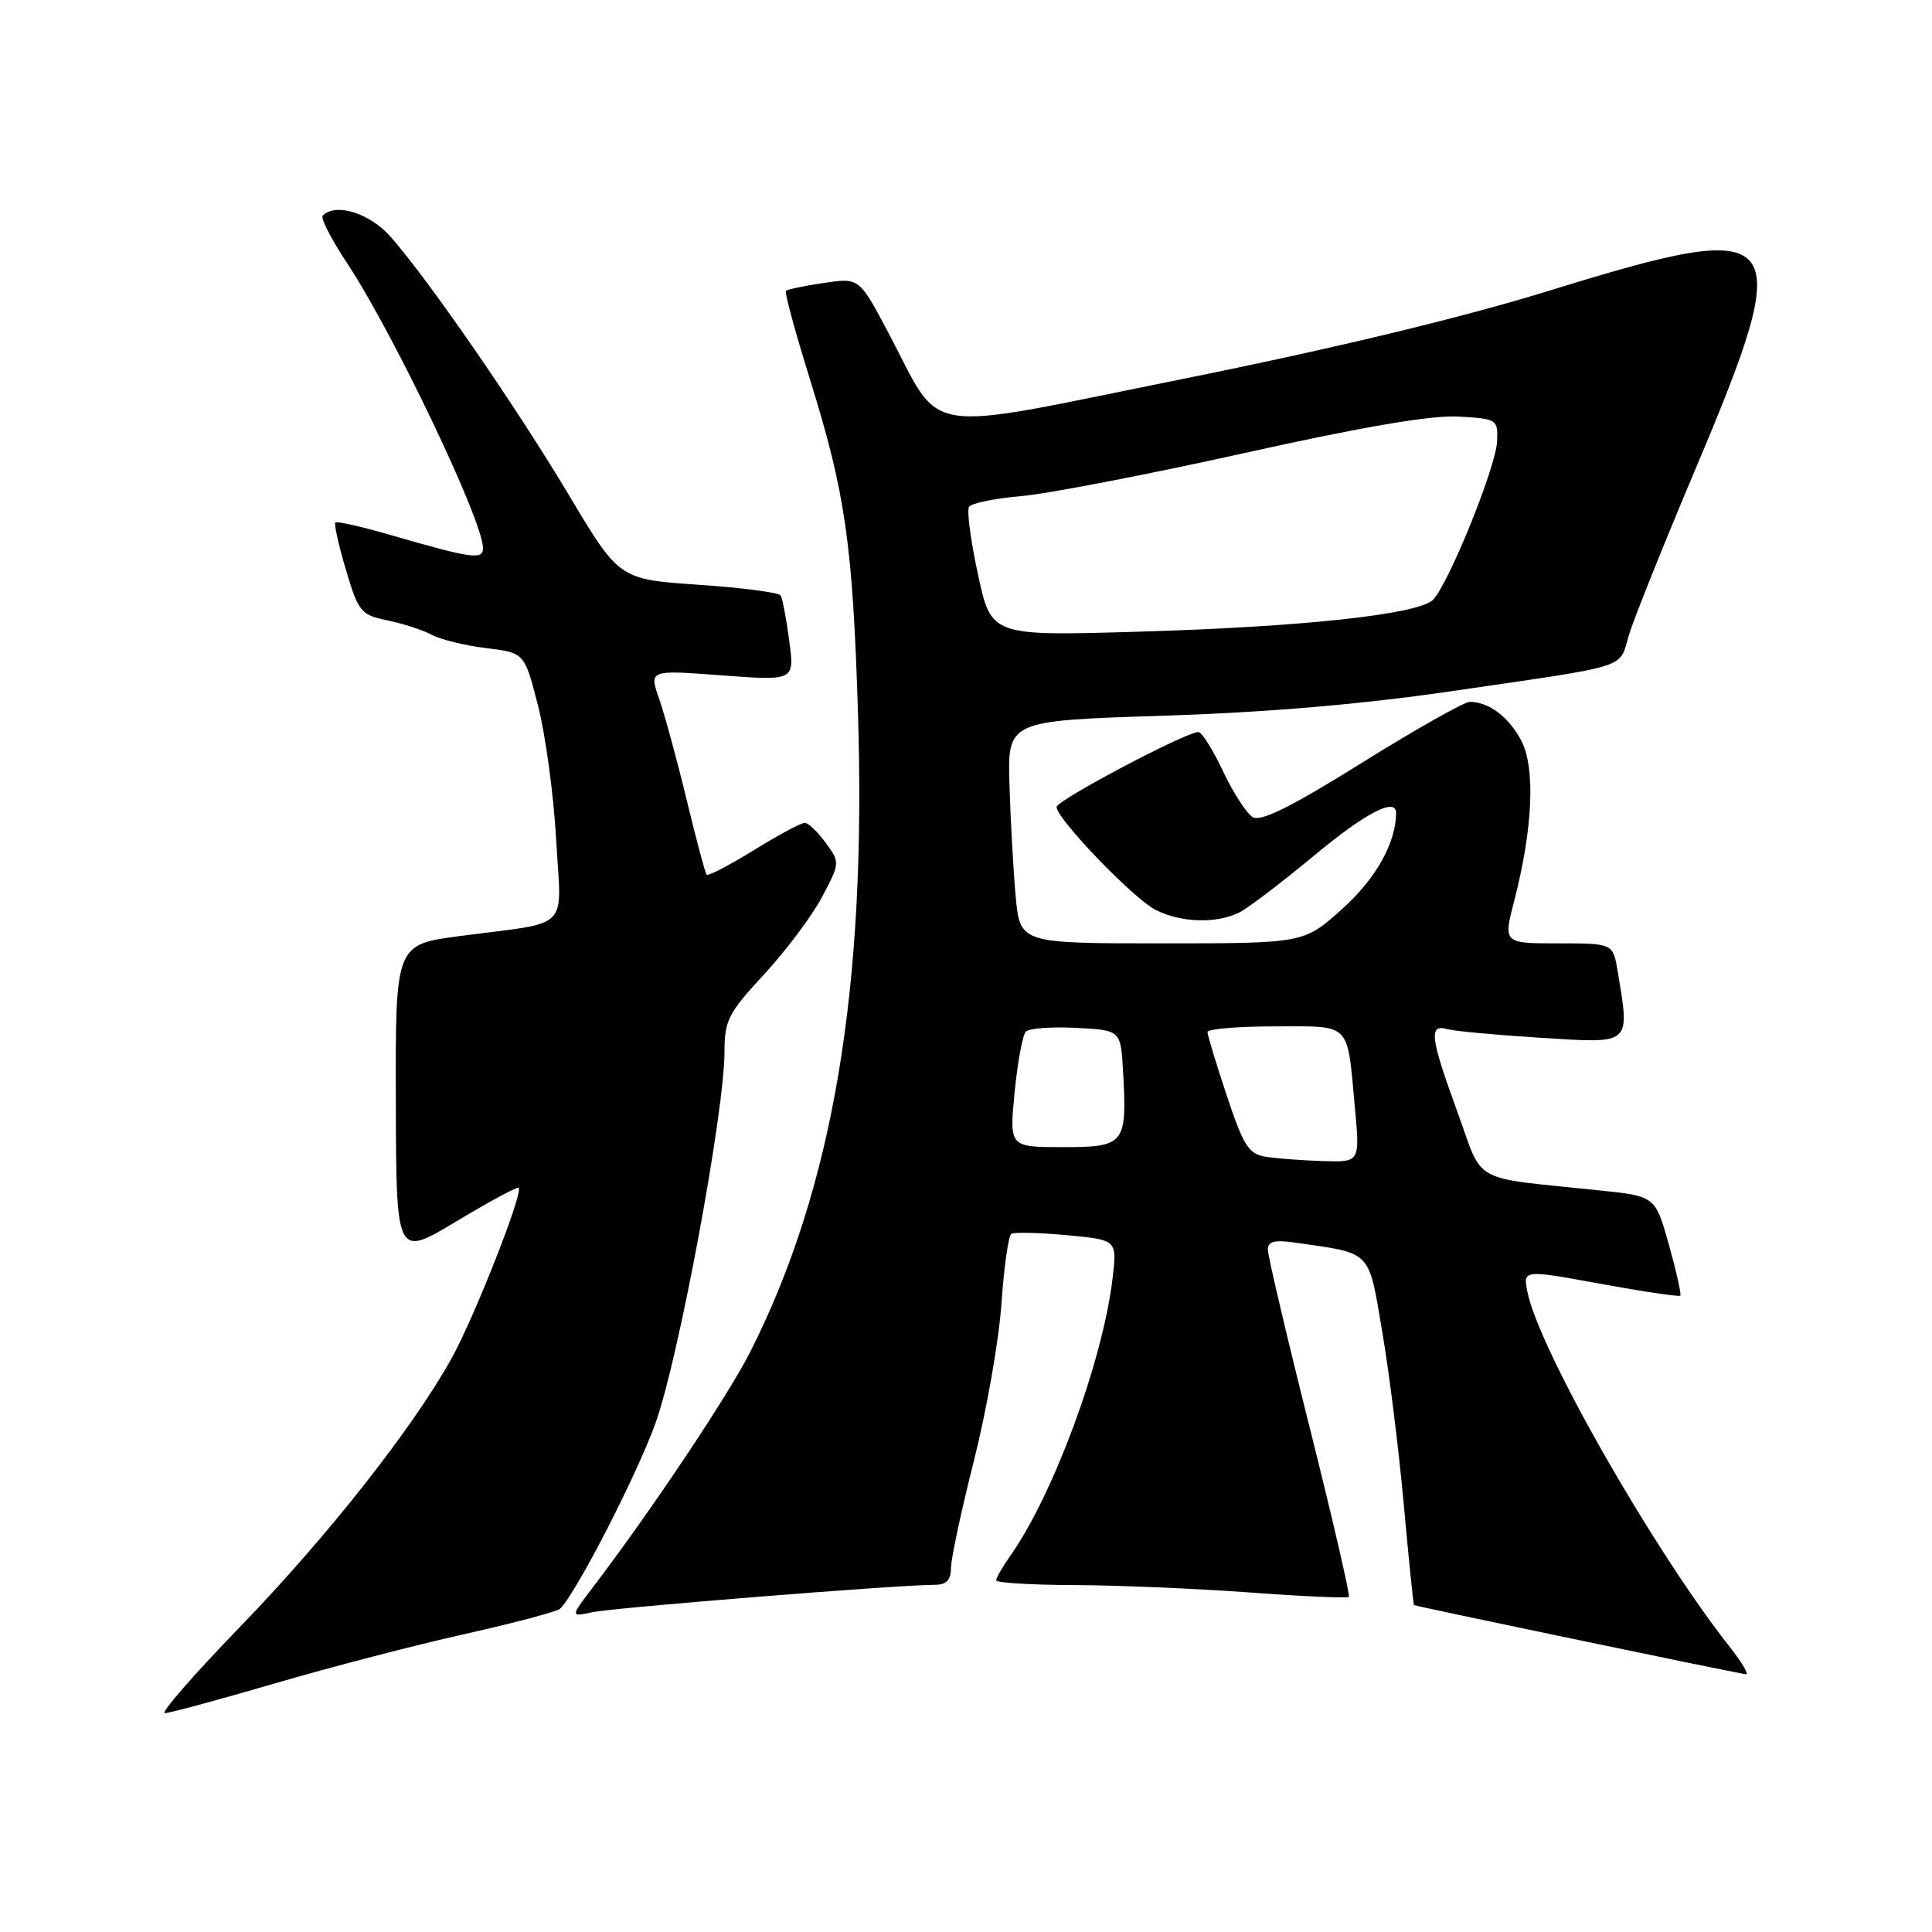 <?xml version="1.0" encoding="UTF-8" standalone="no"?>
<!DOCTYPE svg PUBLIC "-//W3C//DTD SVG 1.1//EN" "http://www.w3.org/Graphics/SVG/1.1/DTD/svg11.dtd" >
<svg xmlns="http://www.w3.org/2000/svg" xmlns:xlink="http://www.w3.org/1999/xlink" version="1.1" viewBox="0 0 256 256">
 <g >
 <path fill="currentColor"
d=" M 36.38 223.07 C 43.77 220.91 55.15 217.95 61.66 216.50 C 68.17 215.04 73.82 213.54 74.21 213.17 C 76.34 211.11 84.33 195.57 86.85 188.59 C 89.91 180.12 96.00 147.34 96.00 139.34 C 96.00 135.21 96.51 134.22 101.25 129.10 C 104.14 125.98 107.59 121.37 108.92 118.87 C 111.31 114.34 111.32 114.30 109.42 111.69 C 108.36 110.24 107.12 109.05 106.65 109.03 C 106.18 109.01 103.14 110.64 99.89 112.65 C 96.63 114.66 93.82 116.12 93.63 115.90 C 93.44 115.68 92.25 111.22 90.99 106.00 C 89.73 100.78 88.09 94.76 87.35 92.63 C 86.00 88.76 86.00 88.76 95.65 89.49 C 105.29 90.21 105.29 90.21 104.58 84.91 C 104.20 82.00 103.68 79.29 103.44 78.90 C 103.20 78.51 98.29 77.87 92.53 77.48 C 82.05 76.76 82.05 76.76 75.40 65.63 C 68.42 53.94 56.86 37.18 51.79 31.41 C 49.01 28.24 44.51 26.83 42.76 28.57 C 42.45 28.89 43.89 31.70 45.96 34.82 C 52.07 44.03 64.00 69.02 64.00 72.61 C 64.00 74.23 62.57 74.02 51.64 70.86 C 47.87 69.77 44.63 69.04 44.44 69.23 C 44.24 69.43 44.87 72.25 45.84 75.51 C 47.50 81.10 47.81 81.48 51.36 82.21 C 53.43 82.64 56.07 83.50 57.24 84.13 C 58.40 84.75 61.64 85.54 64.43 85.88 C 69.50 86.50 69.50 86.50 71.29 93.50 C 72.28 97.35 73.36 105.31 73.69 111.19 C 74.39 123.55 75.86 122.07 60.95 124.03 C 52.39 125.15 52.39 125.15 52.45 145.89 C 52.50 166.63 52.50 166.63 60.45 161.85 C 64.82 159.22 68.55 157.21 68.73 157.39 C 69.36 158.02 62.85 174.57 59.83 180.00 C 54.68 189.27 43.34 203.66 31.76 215.61 C 25.69 221.88 21.23 227.00 21.84 227.00 C 22.45 227.00 28.99 225.23 36.38 223.07 Z  M 229.22 218.25 C 219.01 205.28 203.91 178.79 202.39 171.18 C 201.80 168.23 201.80 168.23 212.07 170.11 C 217.72 171.14 222.48 171.85 222.65 171.68 C 222.81 171.52 222.13 168.48 221.14 164.94 C 219.33 158.50 219.33 158.50 211.91 157.73 C 194.62 155.92 196.64 157.04 193.12 147.35 C 189.51 137.45 189.29 135.67 191.75 136.36 C 192.71 136.63 198.34 137.15 204.25 137.52 C 216.27 138.27 215.97 138.53 214.36 128.75 C 213.74 125.00 213.74 125.00 206.46 125.00 C 199.18 125.00 199.18 125.00 200.67 119.25 C 203.10 109.82 203.46 101.79 201.60 98.19 C 199.97 95.03 197.29 93.00 194.76 93.00 C 194.01 93.00 187.57 96.64 180.45 101.08 C 171.11 106.91 167.08 108.91 166.00 108.28 C 165.18 107.79 163.40 105.05 162.06 102.20 C 160.72 99.34 159.24 97.00 158.79 97.00 C 157.12 97.00 140.00 106.05 140.00 106.93 C 140.00 108.48 150.13 119.02 153.10 120.55 C 156.47 122.29 161.33 122.42 164.32 120.85 C 165.52 120.22 169.94 116.84 174.15 113.35 C 180.98 107.67 185.01 105.59 184.99 107.75 C 184.96 111.71 182.30 116.44 177.86 120.43 C 172.78 125.00 172.78 125.00 153.97 125.00 C 135.16 125.00 135.16 125.00 134.58 118.75 C 134.27 115.31 133.90 108.67 133.76 104.00 C 133.50 95.50 133.50 95.50 154.03 94.84 C 167.83 94.40 180.44 93.33 192.53 91.56 C 216.35 88.08 214.48 88.67 215.83 84.18 C 216.46 82.06 220.39 72.27 224.54 62.43 C 238.19 30.13 237.04 28.70 205.31 38.51 C 193.69 42.10 176.78 46.17 156.64 50.23 C 121.26 57.36 125.06 57.97 117.68 44.02 C 113.85 36.80 113.85 36.80 109.18 37.49 C 106.60 37.87 104.34 38.34 104.14 38.54 C 103.94 38.73 105.37 43.98 107.30 50.19 C 112.02 65.32 112.99 72.06 113.69 94.59 C 114.82 130.98 110.38 157.34 99.48 179.00 C 96.54 184.84 86.21 200.30 78.48 210.43 C 75.57 214.25 75.57 214.25 78.53 213.62 C 81.36 213.02 119.01 210.00 123.75 210.00 C 125.41 210.00 126.00 209.41 126.01 207.75 C 126.02 206.51 127.39 200.10 129.06 193.50 C 130.73 186.90 132.37 177.55 132.70 172.72 C 133.03 167.89 133.62 163.73 134.01 163.49 C 134.41 163.25 137.72 163.33 141.38 163.67 C 148.03 164.29 148.03 164.29 147.42 169.40 C 146.13 180.31 139.58 198.07 133.87 206.15 C 132.84 207.61 132.00 209.08 132.00 209.40 C 132.00 209.73 136.61 210.01 142.25 210.03 C 147.89 210.05 158.32 210.48 165.44 211.00 C 172.56 211.53 178.54 211.79 178.73 211.60 C 178.92 211.41 176.59 201.31 173.54 189.16 C 170.49 177.01 168.00 166.41 168.00 165.60 C 168.00 164.47 168.87 164.25 171.75 164.67 C 181.88 166.13 181.30 165.53 183.17 176.56 C 184.10 182.03 185.38 192.35 186.02 199.50 C 186.67 206.65 187.27 212.58 187.36 212.68 C 187.49 212.82 227.98 221.27 231.33 221.85 C 231.79 221.93 230.84 220.31 229.22 218.25 Z  M 167.81 153.29 C 165.45 152.93 164.82 151.95 162.56 145.19 C 161.15 140.96 160.00 137.16 160.00 136.75 C 160.00 136.34 164.02 136.00 168.93 136.00 C 179.16 136.00 178.47 135.29 179.53 146.75 C 180.20 154.00 180.20 154.00 175.35 153.85 C 172.68 153.77 169.29 153.52 167.81 153.29 Z  M 134.44 144.75 C 134.83 140.76 135.50 137.14 135.93 136.70 C 136.36 136.25 139.36 136.03 142.60 136.20 C 148.50 136.50 148.50 136.50 148.81 141.95 C 149.36 151.62 149.05 152.00 140.85 152.00 C 133.74 152.00 133.74 152.00 134.44 144.75 Z  M 129.60 76.17 C 128.63 71.71 128.09 67.66 128.40 67.17 C 128.70 66.68 131.77 66.04 135.22 65.75 C 138.68 65.46 151.97 62.90 164.76 60.06 C 180.59 56.54 189.69 54.99 193.26 55.20 C 198.38 55.49 198.50 55.57 198.37 58.50 C 198.22 61.93 191.84 77.63 189.84 79.51 C 187.79 81.42 172.54 83.07 150.92 83.70 C 131.35 84.28 131.35 84.28 129.60 76.17 Z "/>
</g>
</svg>